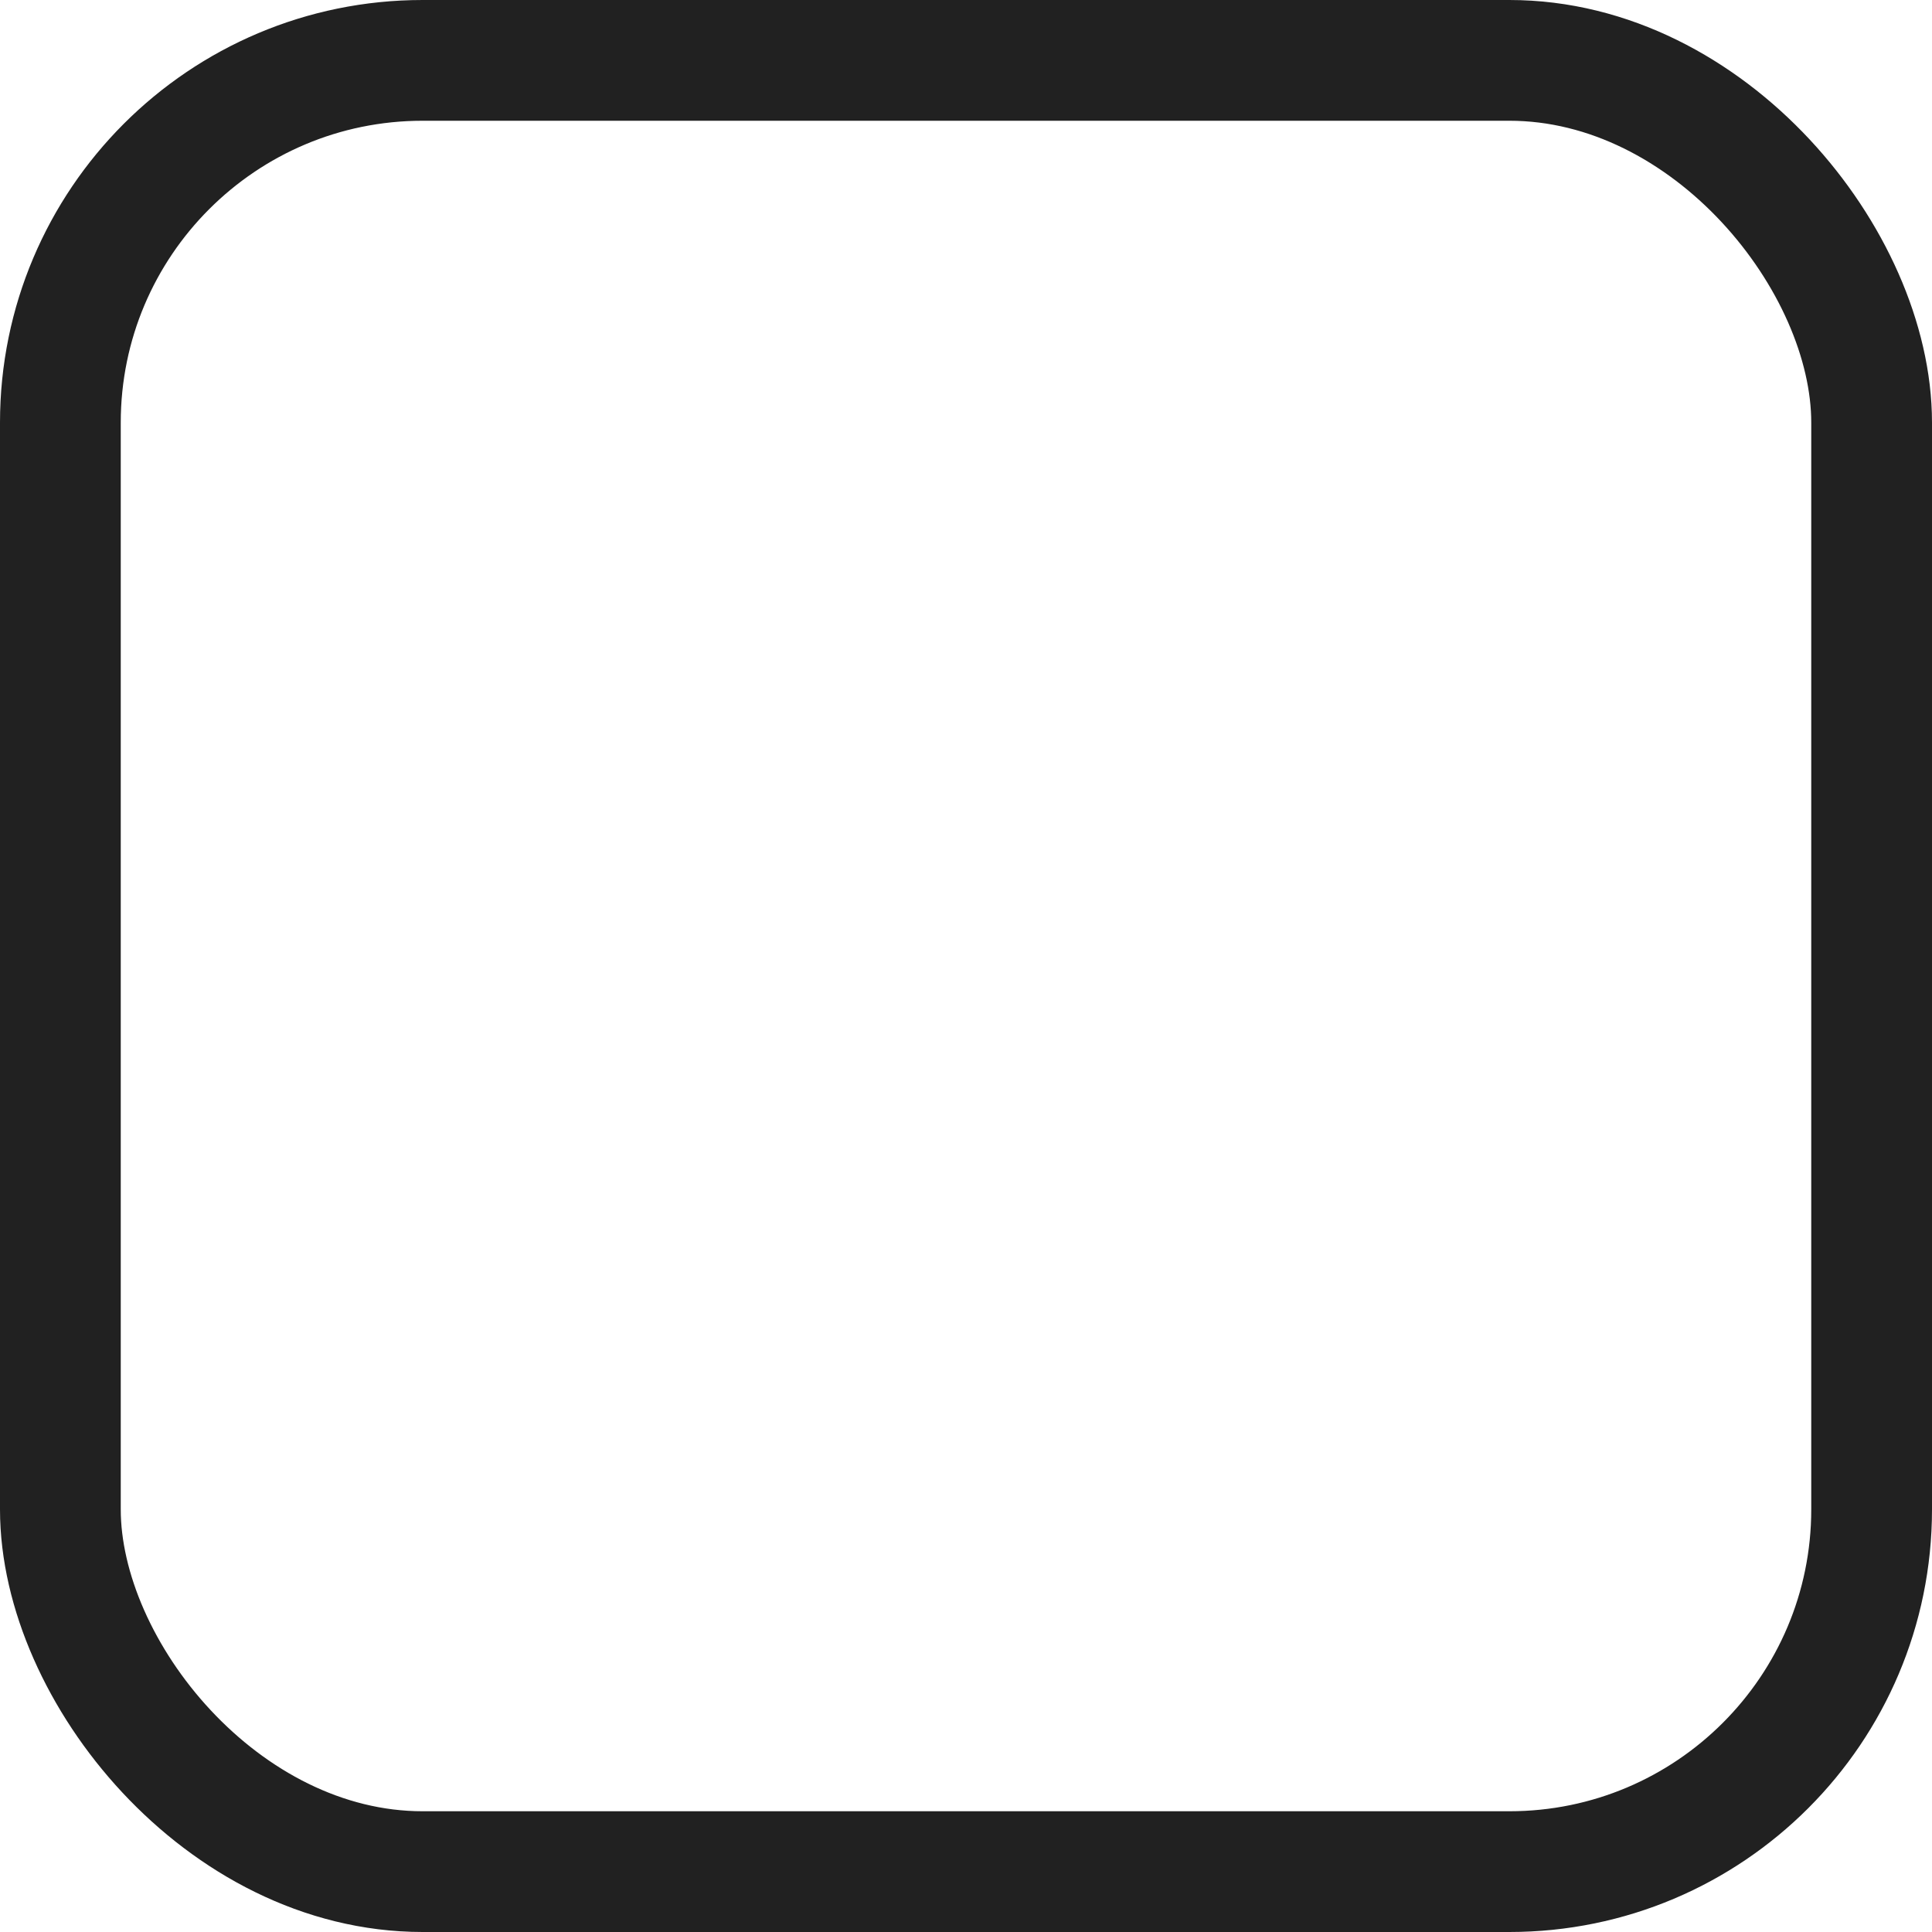 <svg xmlns="http://www.w3.org/2000/svg" xmlns:svg="http://www.w3.org/2000/svg" id="svg2" width="16" height="16" version="1.1"><g id="layer1" transform="translate(0,-1036.362)"><rect id="rect3755" width="15" height="15" x=".5" y="1036.862" fill="none" stroke="#212121" stroke-dasharray="none" stroke-dashoffset="0" stroke-linejoin="miter" stroke-miterlimit="4" stroke-opacity="1" stroke-width="1" rx="3" ry="3"/></g></svg>